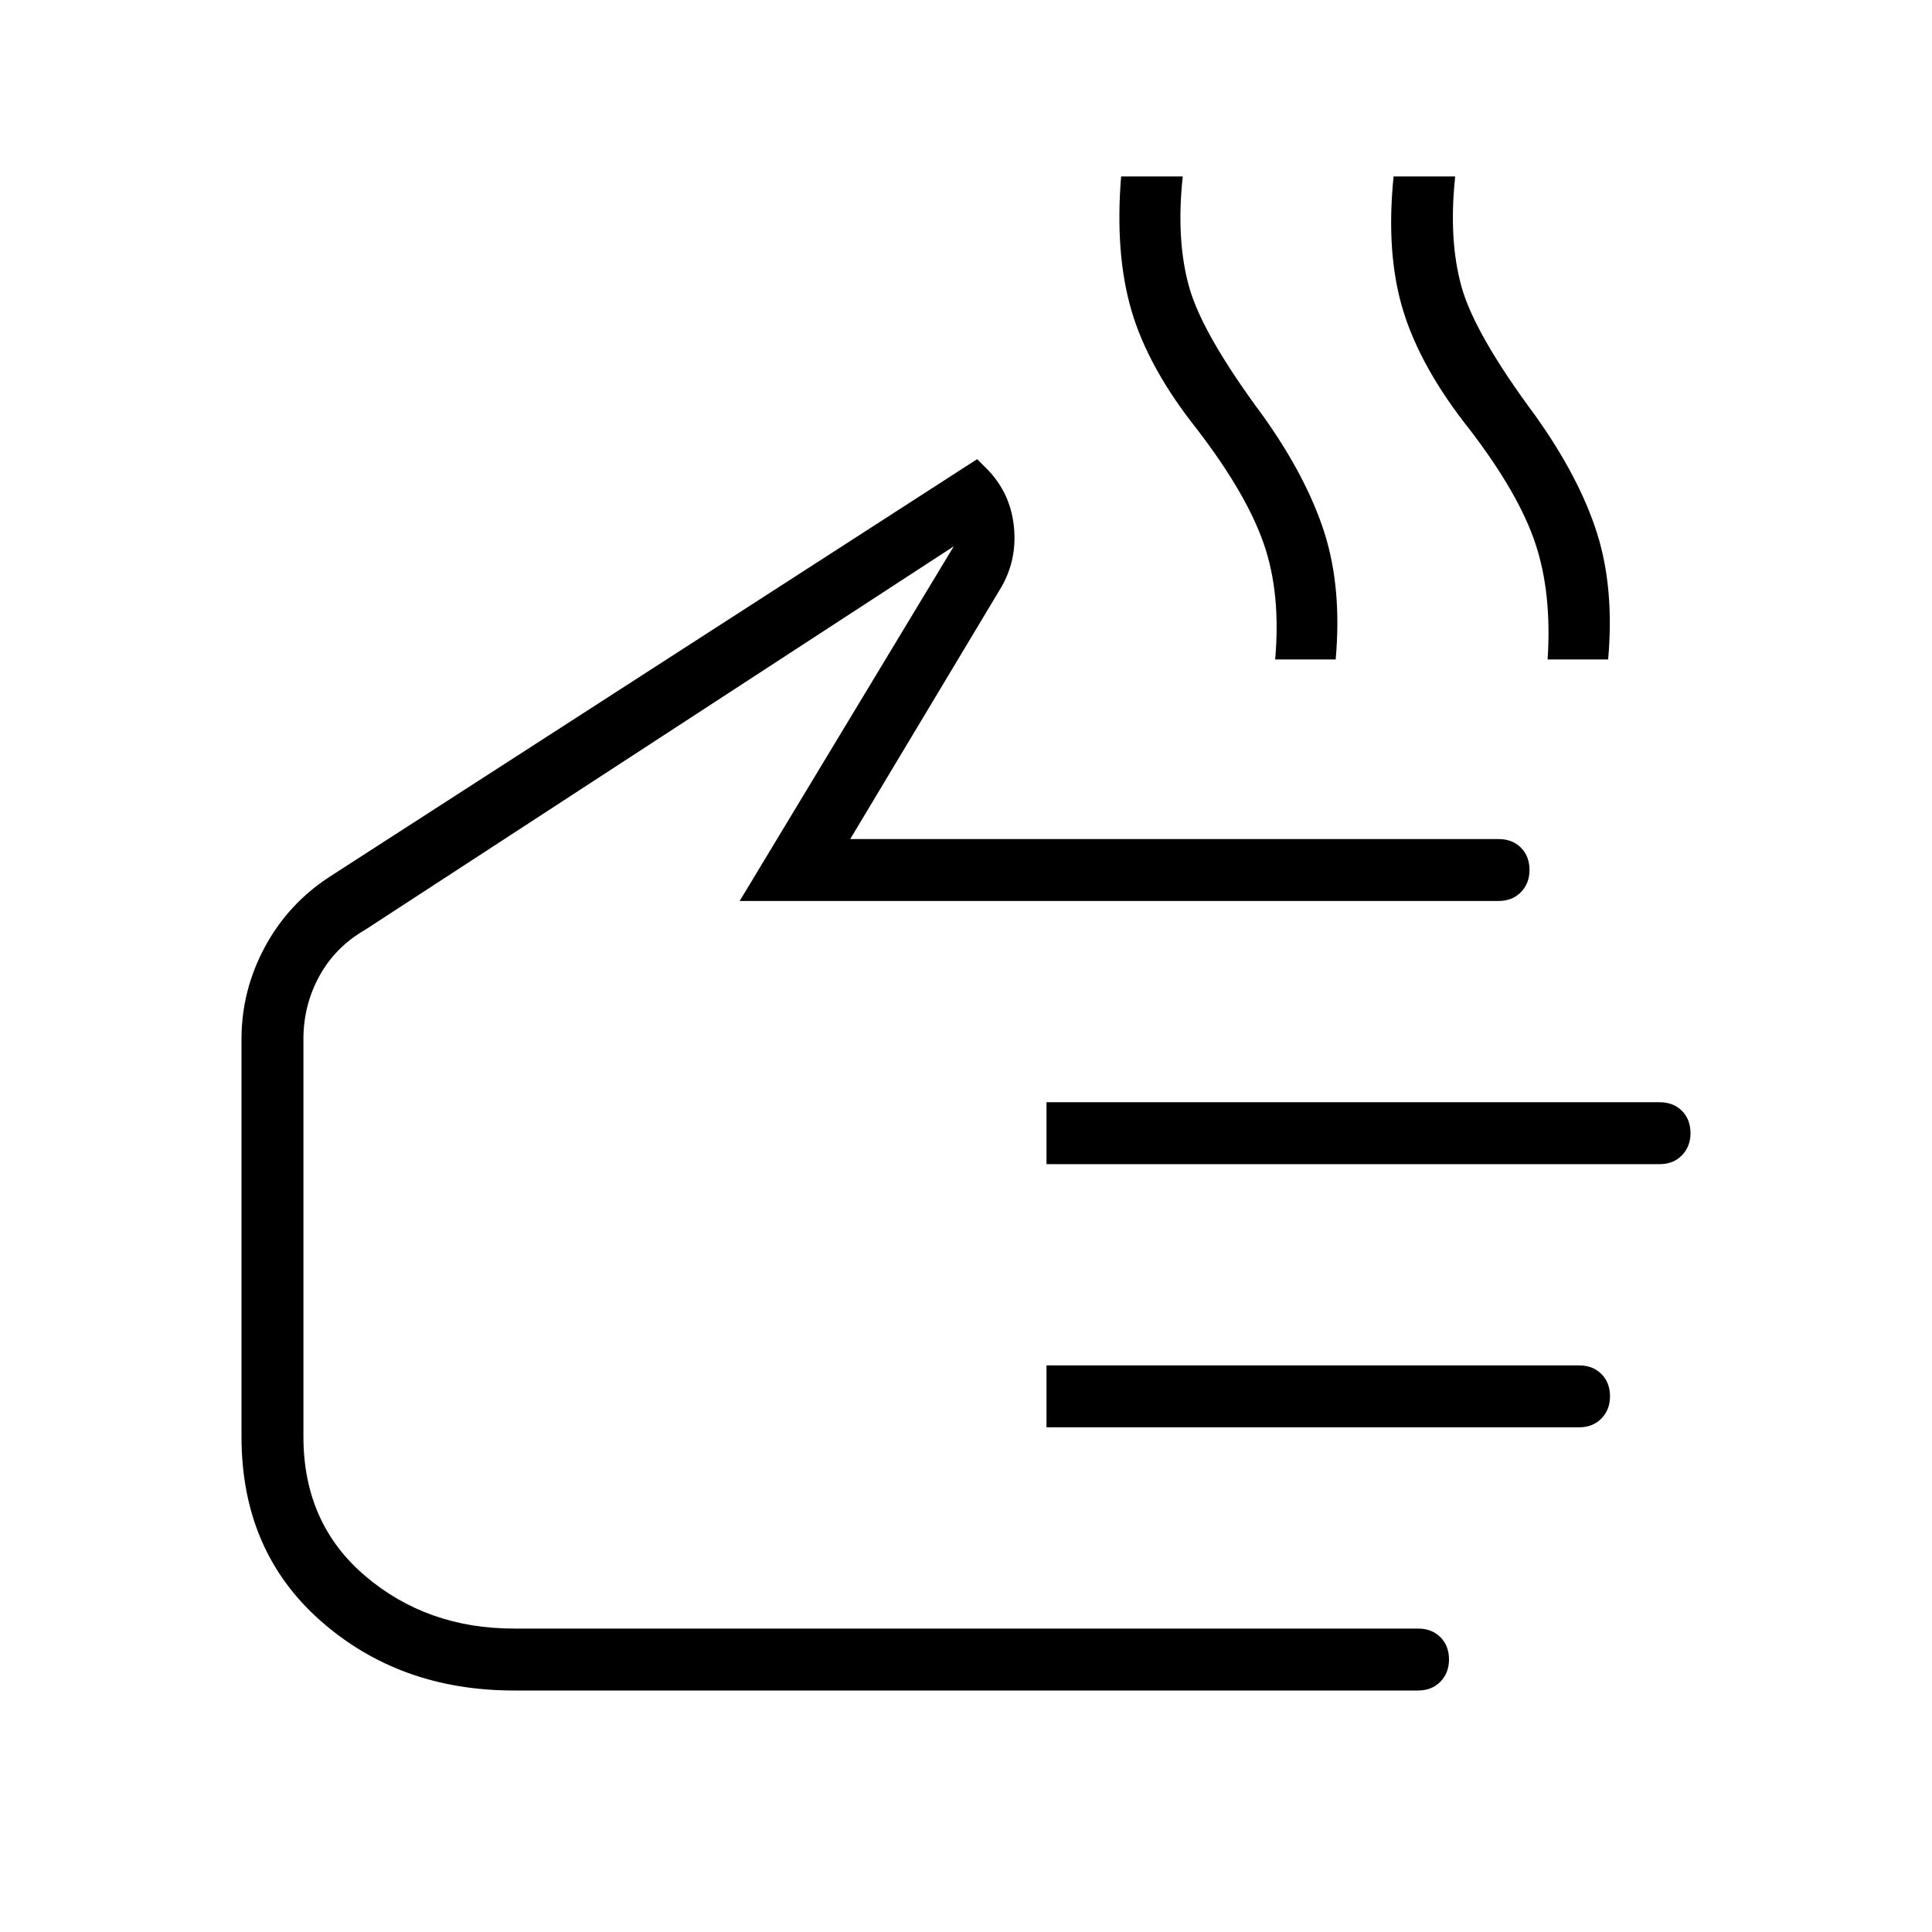 <svg xmlns="http://www.w3.org/2000/svg" width="48" height="48" viewBox="0 -960 960 960"><path d="M633.615-632.308q2.923-32.846-5.692-57.615-8.615-24.77-33-56.616-24.231-30.461-32.615-58.846-8.385-28.385-5.231-66.923h30.615q-3.384 31.538 3.193 54.962 6.577 23.423 36.73 64.038 21.693 30.462 30.462 57.962 8.769 27.5 5.615 63.038h-30.077Zm135.385 0q2.154-32.846-6.077-57.615-8.231-24.77-32.615-56.616-24.231-30.461-33-58.846-8.769-28.385-4.846-66.923h30.615q-3.384 31.538 3.192 54.962 6.577 23.423 36.731 64.038 21.693 30.462 30.462 57.962 8.769 27.5 5.615 63.038H769ZM255.384-120q-56.846 0-96.115-34.654T120-246.154v-197.538q0-24.154 11.577-45.693 11.577-21.538 32.269-35l321.692-207.461 4.616 4.615q11.923 11.923 13.654 28.962 1.73 17.038-6.962 31.192l-74.384 124h322.154q6.846 0 11.115 4.269T760-527.692q0 6.615-4.269 11-4.269 4.384-11.115 4.384H367.538l106.385-176.23L181.461-498q-14.846 8.539-22.769 23-7.923 14.462-7.923 31.308v197.538q0 43.154 30.731 69.269 30.731 26.116 73.884 26.116h449.232q6.846 0 11.115 4.269T720-135.384q0 6.615-4.269 11Q711.462-120 704.616-120H255.384ZM520-381.538v-30.77h304.616q6.846 0 11.115 4.27Q840-403.769 840-396.923q0 6.615-4.269 11t-11.115 4.385H520Zm0 130.769v-30.769h264.616q6.846 0 11.115 4.269T800-266.154q0 6.616-4.269 11-4.269 4.385-11.115 4.385H520ZM335.384-381.538Z"/></svg>